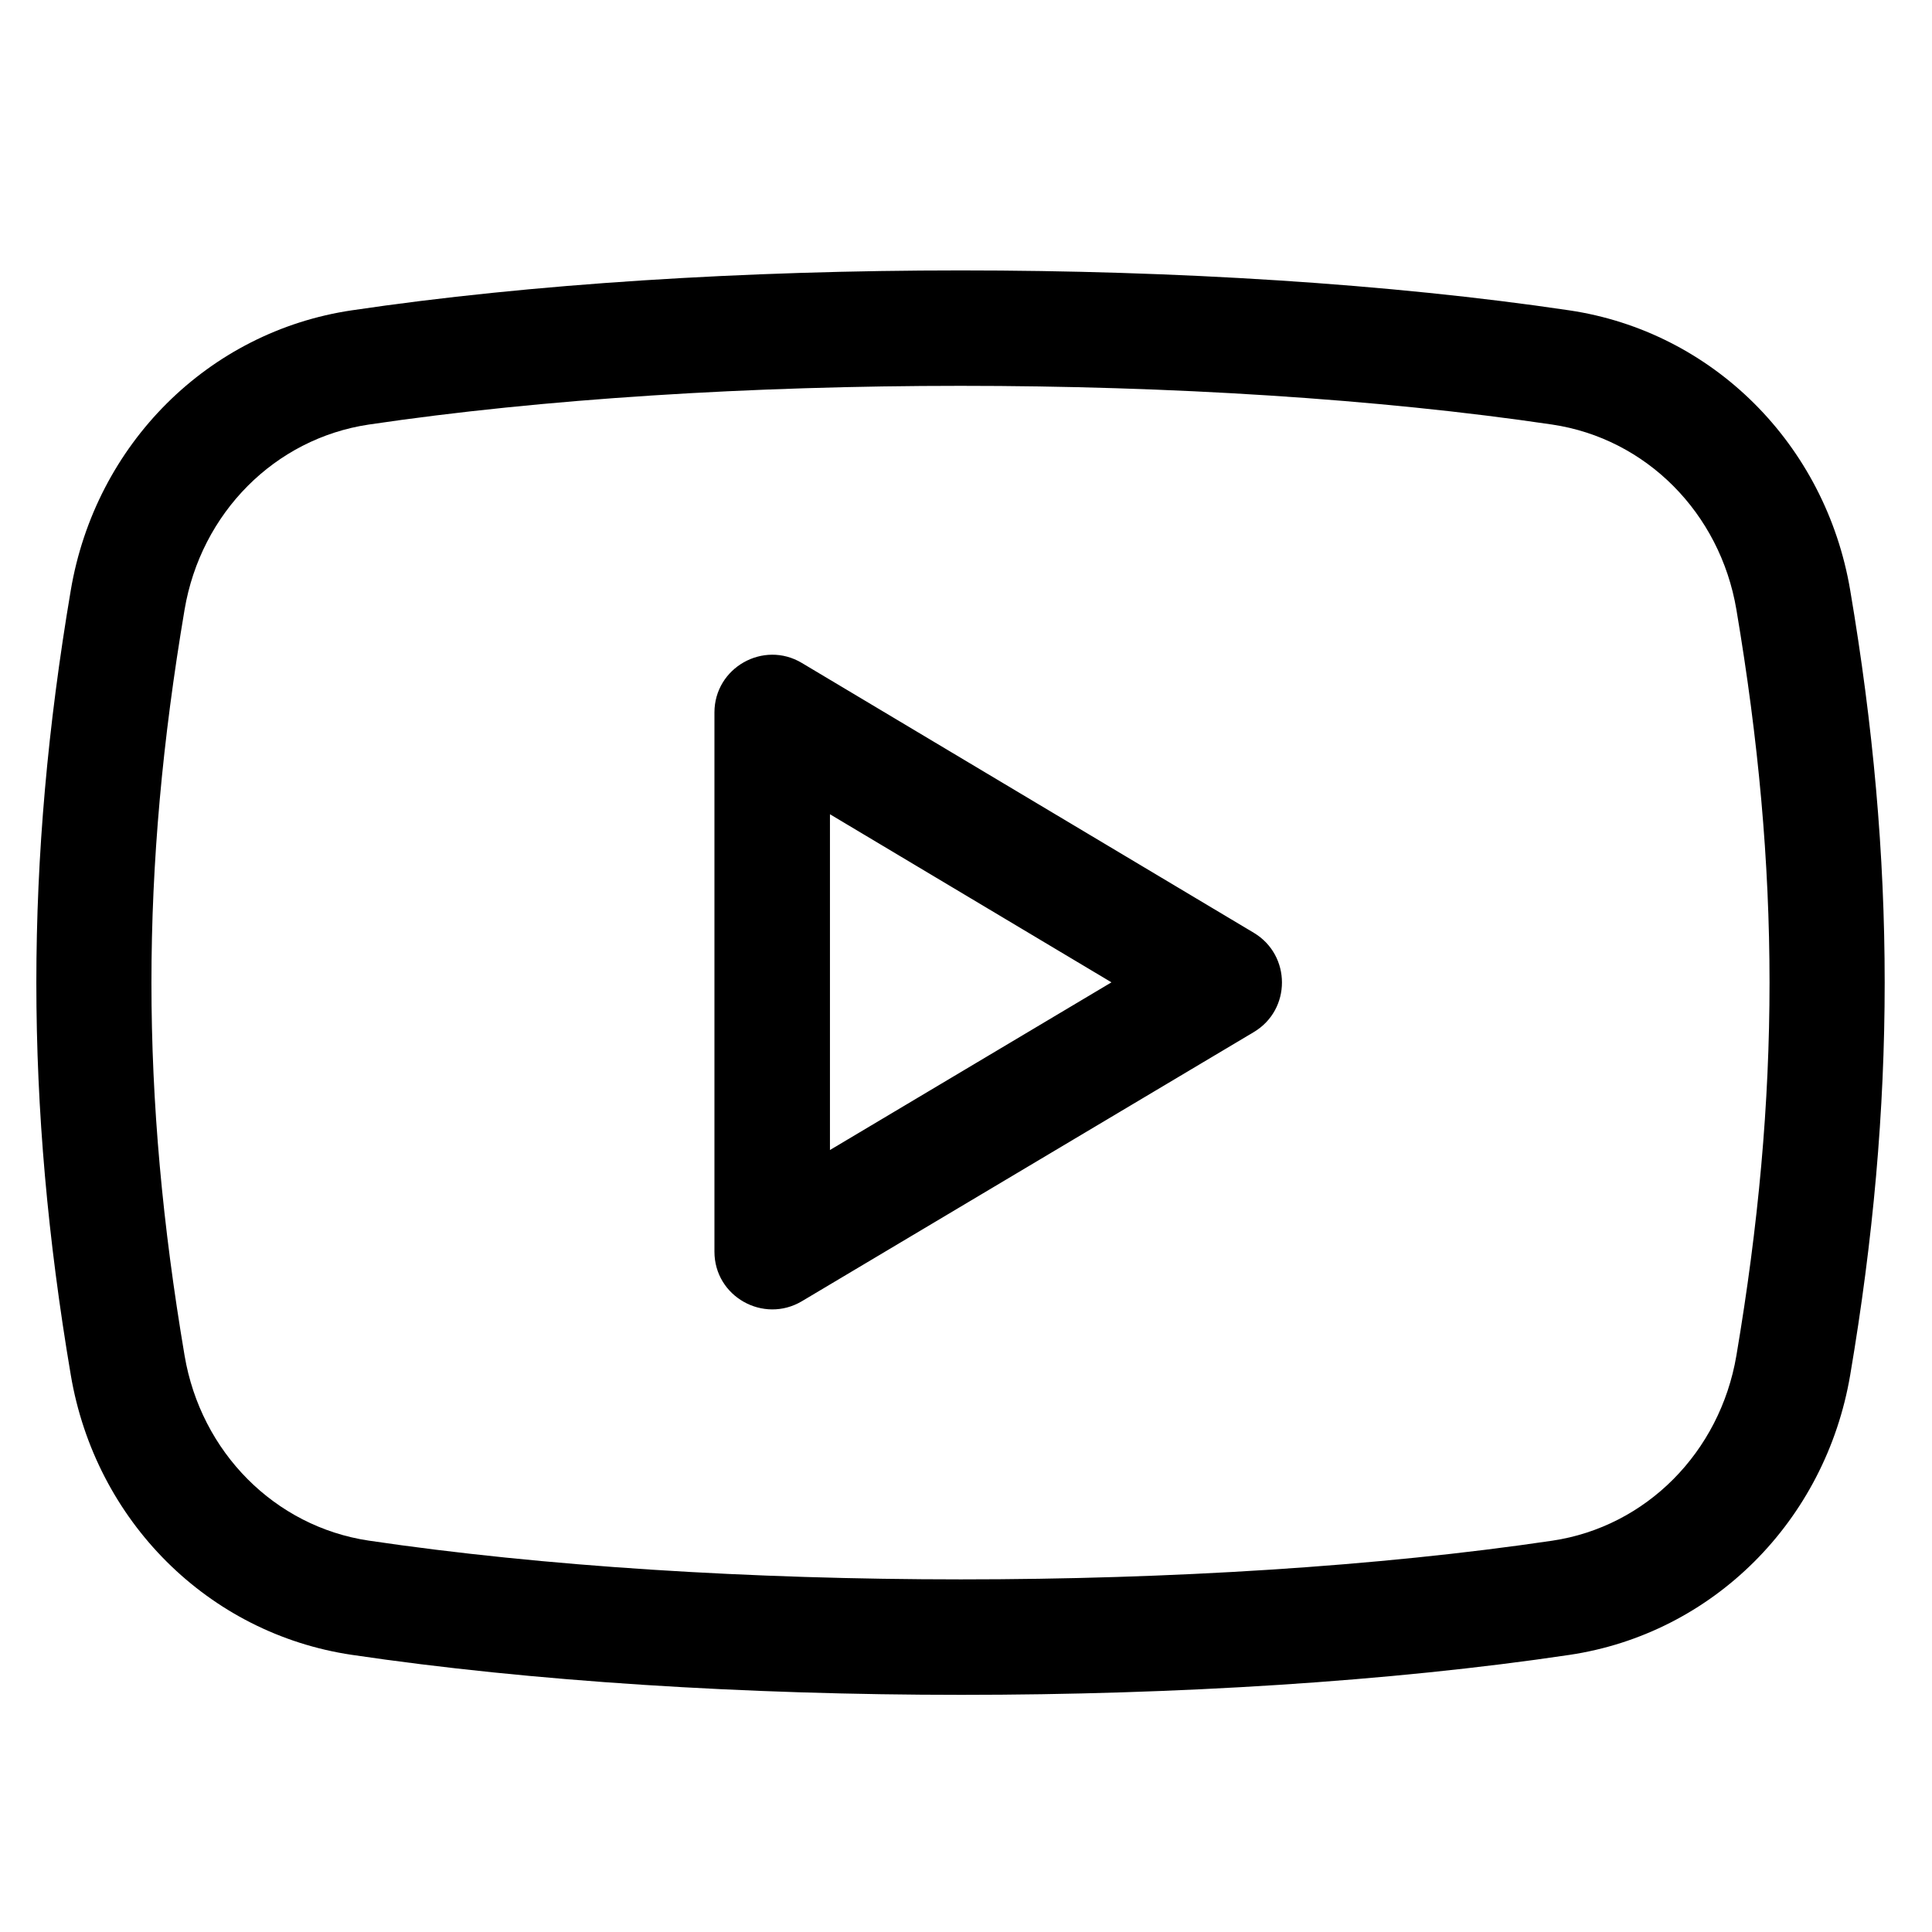 <svg width="24" height="24" viewBox="0 0 24 24" fill="none" xmlns="http://www.w3.org/2000/svg">
<g clip-path="url(#clip0_203_25128)">
<path d="M9.96 8.235C9.484 7.951 8.875 8.294 8.875 8.851V15.548C8.875 16.108 9.485 16.446 9.96 16.165L15.575 12.821C16.042 12.543 16.041 11.867 15.576 11.588L9.96 8.235ZM10.31 14.286V10.115L13.807 12.203L10.31 14.286Z" fill="black"/>
<path d="M19.493 3.855C15.042 3.194 8.823 3.194 4.37 3.855C2.588 4.119 1.185 5.518 0.879 7.334C0.309 10.704 0.309 13.709 0.879 17.079C1.185 18.895 2.588 20.293 4.37 20.557C6.601 20.888 9.272 21.054 11.942 21.054C14.607 21.054 17.272 20.889 19.494 20.558C21.274 20.294 22.676 18.896 22.984 17.08C23.555 13.709 23.555 10.703 22.984 7.333C22.678 5.518 21.275 4.119 19.493 3.855ZM21.57 16.84C21.366 18.042 20.447 18.966 19.283 19.139C14.96 19.78 8.914 19.78 4.58 19.138C3.415 18.964 2.496 18.041 2.293 16.84C1.744 13.592 1.744 10.821 2.293 7.572C2.497 6.37 3.415 5.448 4.581 5.274C6.745 4.953 9.339 4.793 11.931 4.793C14.524 4.793 17.118 4.953 19.282 5.274C20.447 5.447 21.367 6.37 21.57 7.572C22.119 10.821 22.119 13.592 21.57 16.84Z" fill="black"/>
</g>
<defs>
<clipPath id="clip0_203_25128">
<rect width="22.961" height="22.961" fill="white" transform="translate(0.451 0.719)"/>
</clipPath>
</defs>
</svg>
